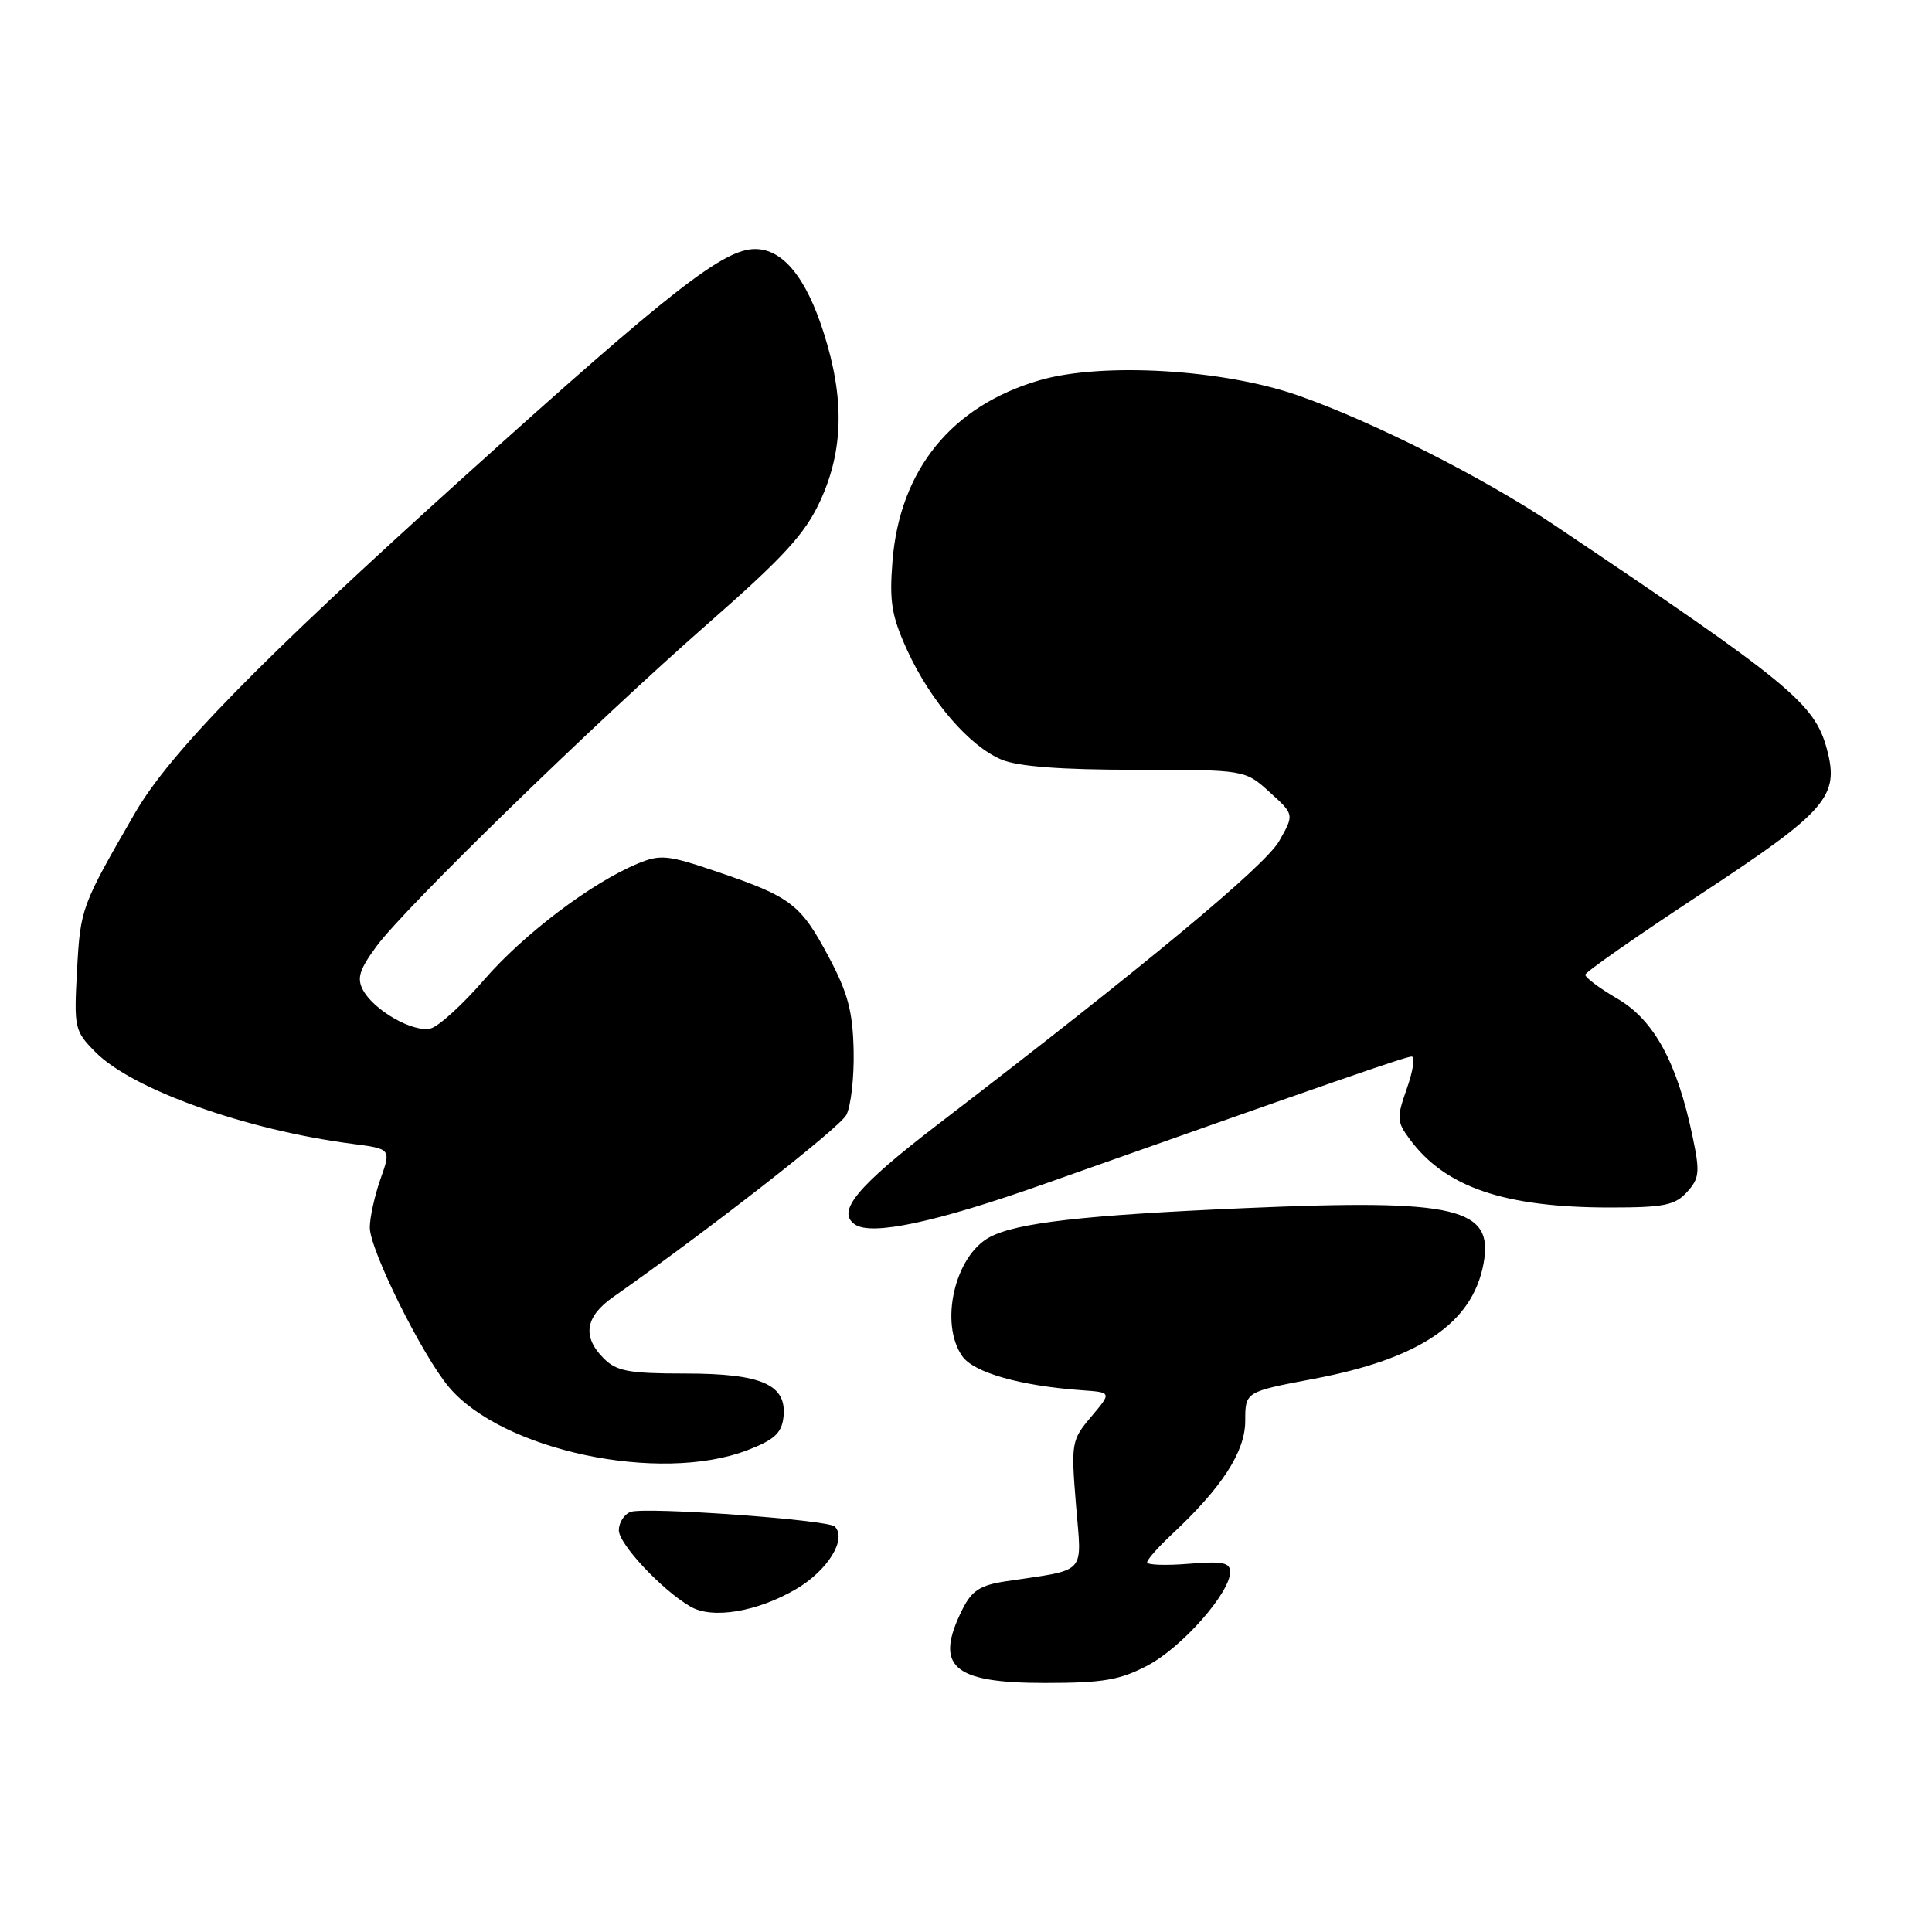 <?xml version="1.0" encoding="UTF-8" standalone="no"?>
<!DOCTYPE svg PUBLIC "-//W3C//DTD SVG 1.1//EN" "http://www.w3.org/Graphics/SVG/1.1/DTD/svg11.dtd" >
<svg xmlns="http://www.w3.org/2000/svg" xmlns:xlink="http://www.w3.org/1999/xlink" version="1.1" viewBox="0 0 256 256">
 <g >
 <path fill="currentColor"
d=" M 152.09 220.67 C 156.62 218.28 163.00 211.05 163.00 208.30 C 163.00 207.04 161.99 206.84 157.50 207.21 C 154.47 207.46 152.00 207.37 152.00 207.02 C 152.00 206.66 153.46 205.00 155.25 203.33 C 161.91 197.12 165.00 192.35 165.00 188.28 C 165.00 184.42 165.00 184.42 174.04 182.71 C 188.13 180.05 195.10 175.33 196.57 167.46 C 197.97 160.01 193.06 158.86 165.00 160.08 C 143.60 161.01 134.70 162.02 131.14 163.93 C 126.51 166.40 124.45 175.35 127.51 179.71 C 129.03 181.88 135.21 183.64 143.41 184.22 C 147.31 184.50 147.31 184.50 144.60 187.71 C 141.97 190.82 141.91 191.18 142.57 199.35 C 143.34 208.83 144.21 207.88 133.28 209.53 C 129.88 210.04 128.77 210.76 127.53 213.24 C 123.75 220.81 126.19 223.00 138.41 223.00 C 146.19 223.00 148.40 222.62 152.09 220.67 Z  M 105.49 210.56 C 109.68 208.10 112.26 203.93 110.61 202.27 C 109.70 201.37 85.40 199.63 83.54 200.34 C 82.69 200.67 82.00 201.76 82.00 202.77 C 82.00 204.60 87.75 210.73 91.50 212.89 C 94.40 214.57 100.33 213.58 105.49 210.56 Z  M 99.00 192.17 C 102.57 190.81 103.56 189.91 103.81 187.82 C 104.31 183.48 101.00 182.00 90.78 182.00 C 83.33 182.00 81.70 181.70 80.00 180.00 C 77.12 177.12 77.53 174.47 81.25 171.86 C 94.00 162.90 111.21 149.47 112.14 147.74 C 112.75 146.60 113.19 142.75 113.11 139.19 C 113.00 134.01 112.34 131.54 109.79 126.76 C 106.08 119.80 104.82 118.84 95.08 115.53 C 88.45 113.27 87.51 113.18 84.46 114.45 C 78.33 117.01 69.39 123.78 64.16 129.81 C 61.33 133.09 58.14 135.99 57.08 136.27 C 54.79 136.87 49.55 133.90 48.09 131.17 C 47.26 129.61 47.62 128.46 49.91 125.36 C 53.75 120.17 78.59 95.98 93.87 82.57 C 103.92 73.75 106.70 70.70 108.70 66.34 C 111.77 59.65 111.91 52.78 109.16 44.14 C 106.82 36.77 103.74 33.00 100.06 33.00 C 95.86 33.00 88.97 38.39 61.48 63.18 C 34.28 87.71 22.50 99.75 17.88 107.74 C 10.77 120.05 10.66 120.34 10.21 128.50 C 9.79 136.23 9.87 136.60 12.64 139.40 C 17.54 144.36 32.55 149.72 46.66 151.56 C 51.83 152.23 51.83 152.23 50.41 156.24 C 49.64 158.45 49.00 161.33 49.00 162.65 C 49.00 165.60 55.92 179.56 59.48 183.79 C 66.55 192.20 87.37 196.61 99.00 192.17 Z  M 138.32 156.90 C 176.77 143.29 186.26 140.00 187.05 140.00 C 187.53 140.00 187.24 141.90 186.42 144.22 C 185.05 148.12 185.07 148.62 186.81 150.97 C 191.53 157.34 199.35 160.00 213.39 160.00 C 220.48 160.00 221.96 159.70 223.54 157.95 C 225.19 156.13 225.27 155.32 224.27 150.57 C 222.22 140.77 219.18 135.19 214.36 132.36 C 211.96 130.96 210.03 129.52 210.06 129.15 C 210.09 128.79 216.95 124.00 225.31 118.50 C 242.10 107.45 243.76 105.54 242.07 99.25 C 240.44 93.21 237.20 90.54 205.95 69.57 C 196.60 63.30 181.92 55.87 172.00 52.40 C 162.05 48.92 146.02 47.98 137.74 50.39 C 126.12 53.77 119.23 62.23 118.26 74.34 C 117.83 79.75 118.14 81.62 120.22 86.18 C 123.30 92.90 128.45 98.87 132.70 100.65 C 134.91 101.57 140.52 102.00 150.45 102.00 C 164.97 102.00 164.97 102.00 168.23 104.96 C 171.50 107.92 171.50 107.92 169.50 111.44 C 167.62 114.75 151.91 127.80 124.26 149.00 C 113.51 157.25 110.78 160.55 113.29 162.25 C 115.52 163.77 124.03 161.95 138.32 156.90 Z "/>
</g>
</svg>